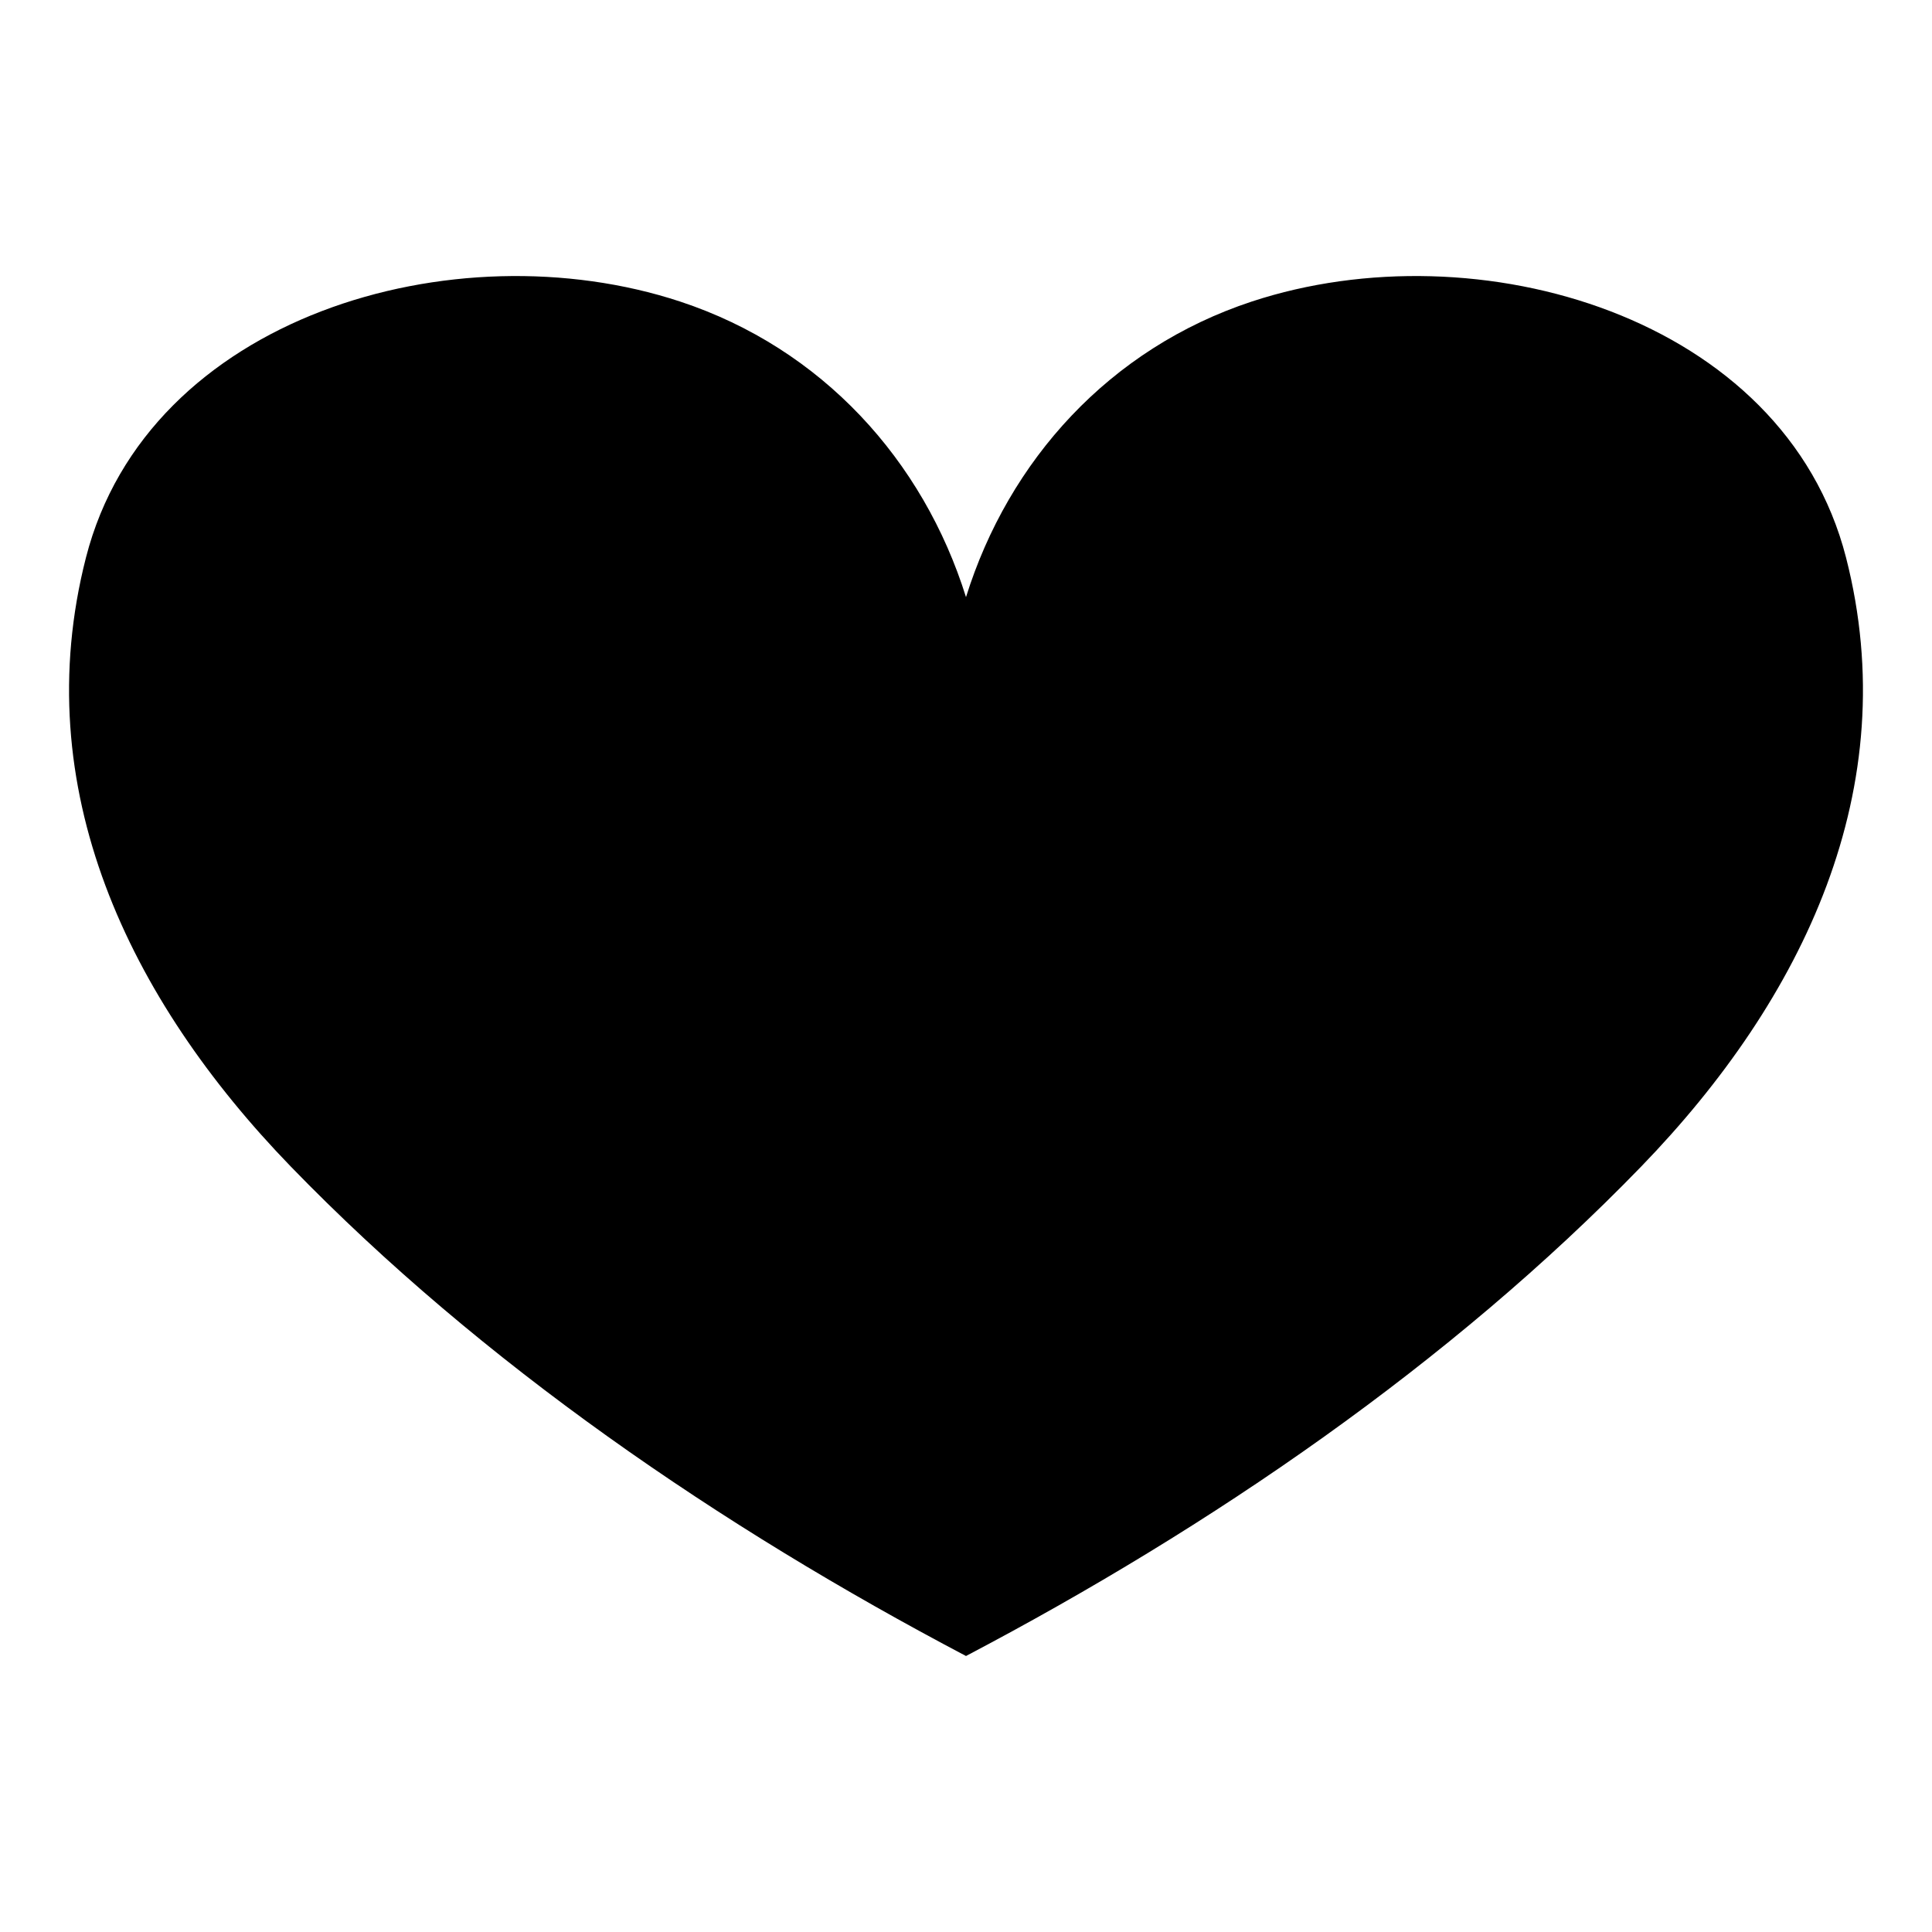 <svg width="1em" height="1em" viewBox="0 0 13 14" fill="none" xmlns="http://www.w3.org/2000/svg">
<path d="M12.877 4.04C12.429 2.293 10.207 1.646 8.571 2.185C7.54 2.525 6.809 3.337 6.5 4.327C6.19 3.336 5.458 2.525 4.428 2.185C2.792 1.646 0.57 2.293 0.123 4.04C-0.304 5.708 0.43 7.238 1.608 8.454C2.988 9.878 4.721 11.064 6.5 12C8.279 11.065 10.012 9.878 11.392 8.454C12.57 7.238 13.304 5.708 12.877 4.04H12.877Z" fill="currentColor"/>
</svg>
